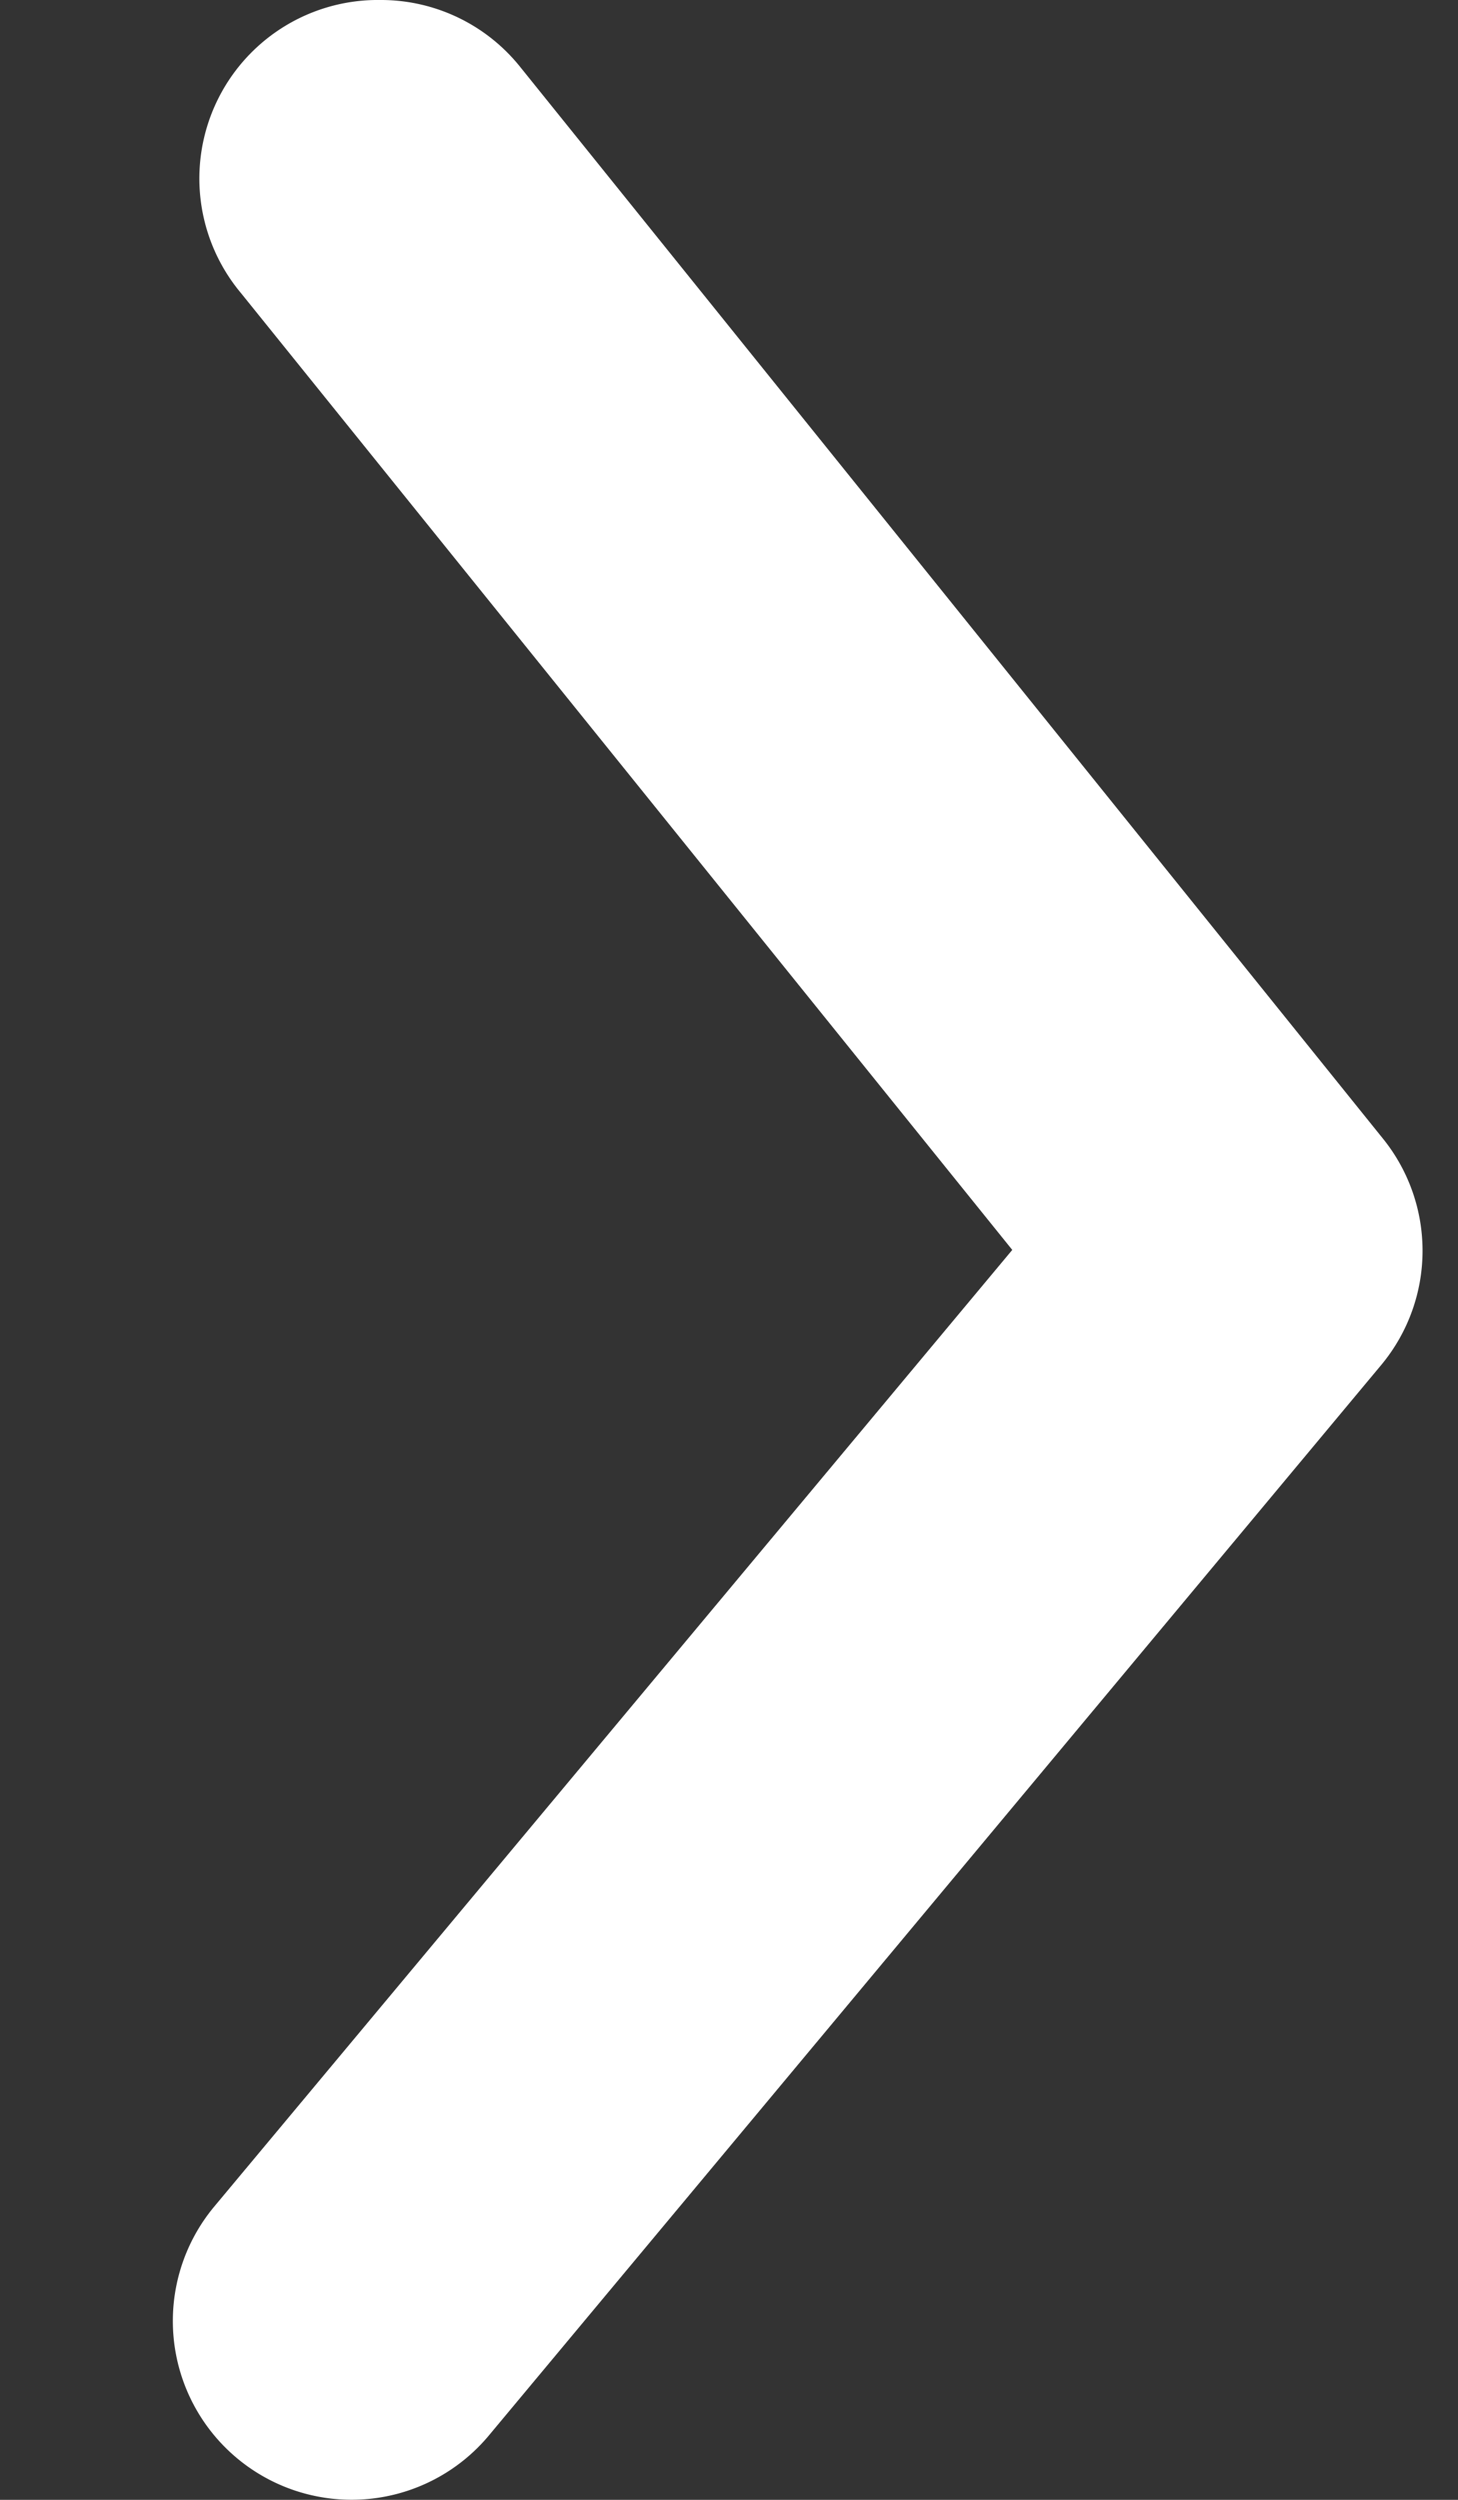 <svg xmlns="http://www.w3.org/2000/svg" width="7" height="12" viewBox="0 0 7 12"><rect x="0" y="0" width="7" height="12" fill="#333333" stroke="none"/><g><g transform="rotate(180 3.5 6)"><path fill="#fff" d="M5.174 12a.856.856 0 0 1-.668-.317L.365 6.54a.857.857 0 0 1 0-1.088L4.652.31a.858.858 0 0 1 1.32 1.097L2.14 6l3.703 4.593A.857.857 0 0 1 5.174 12z"/></g></g></svg>